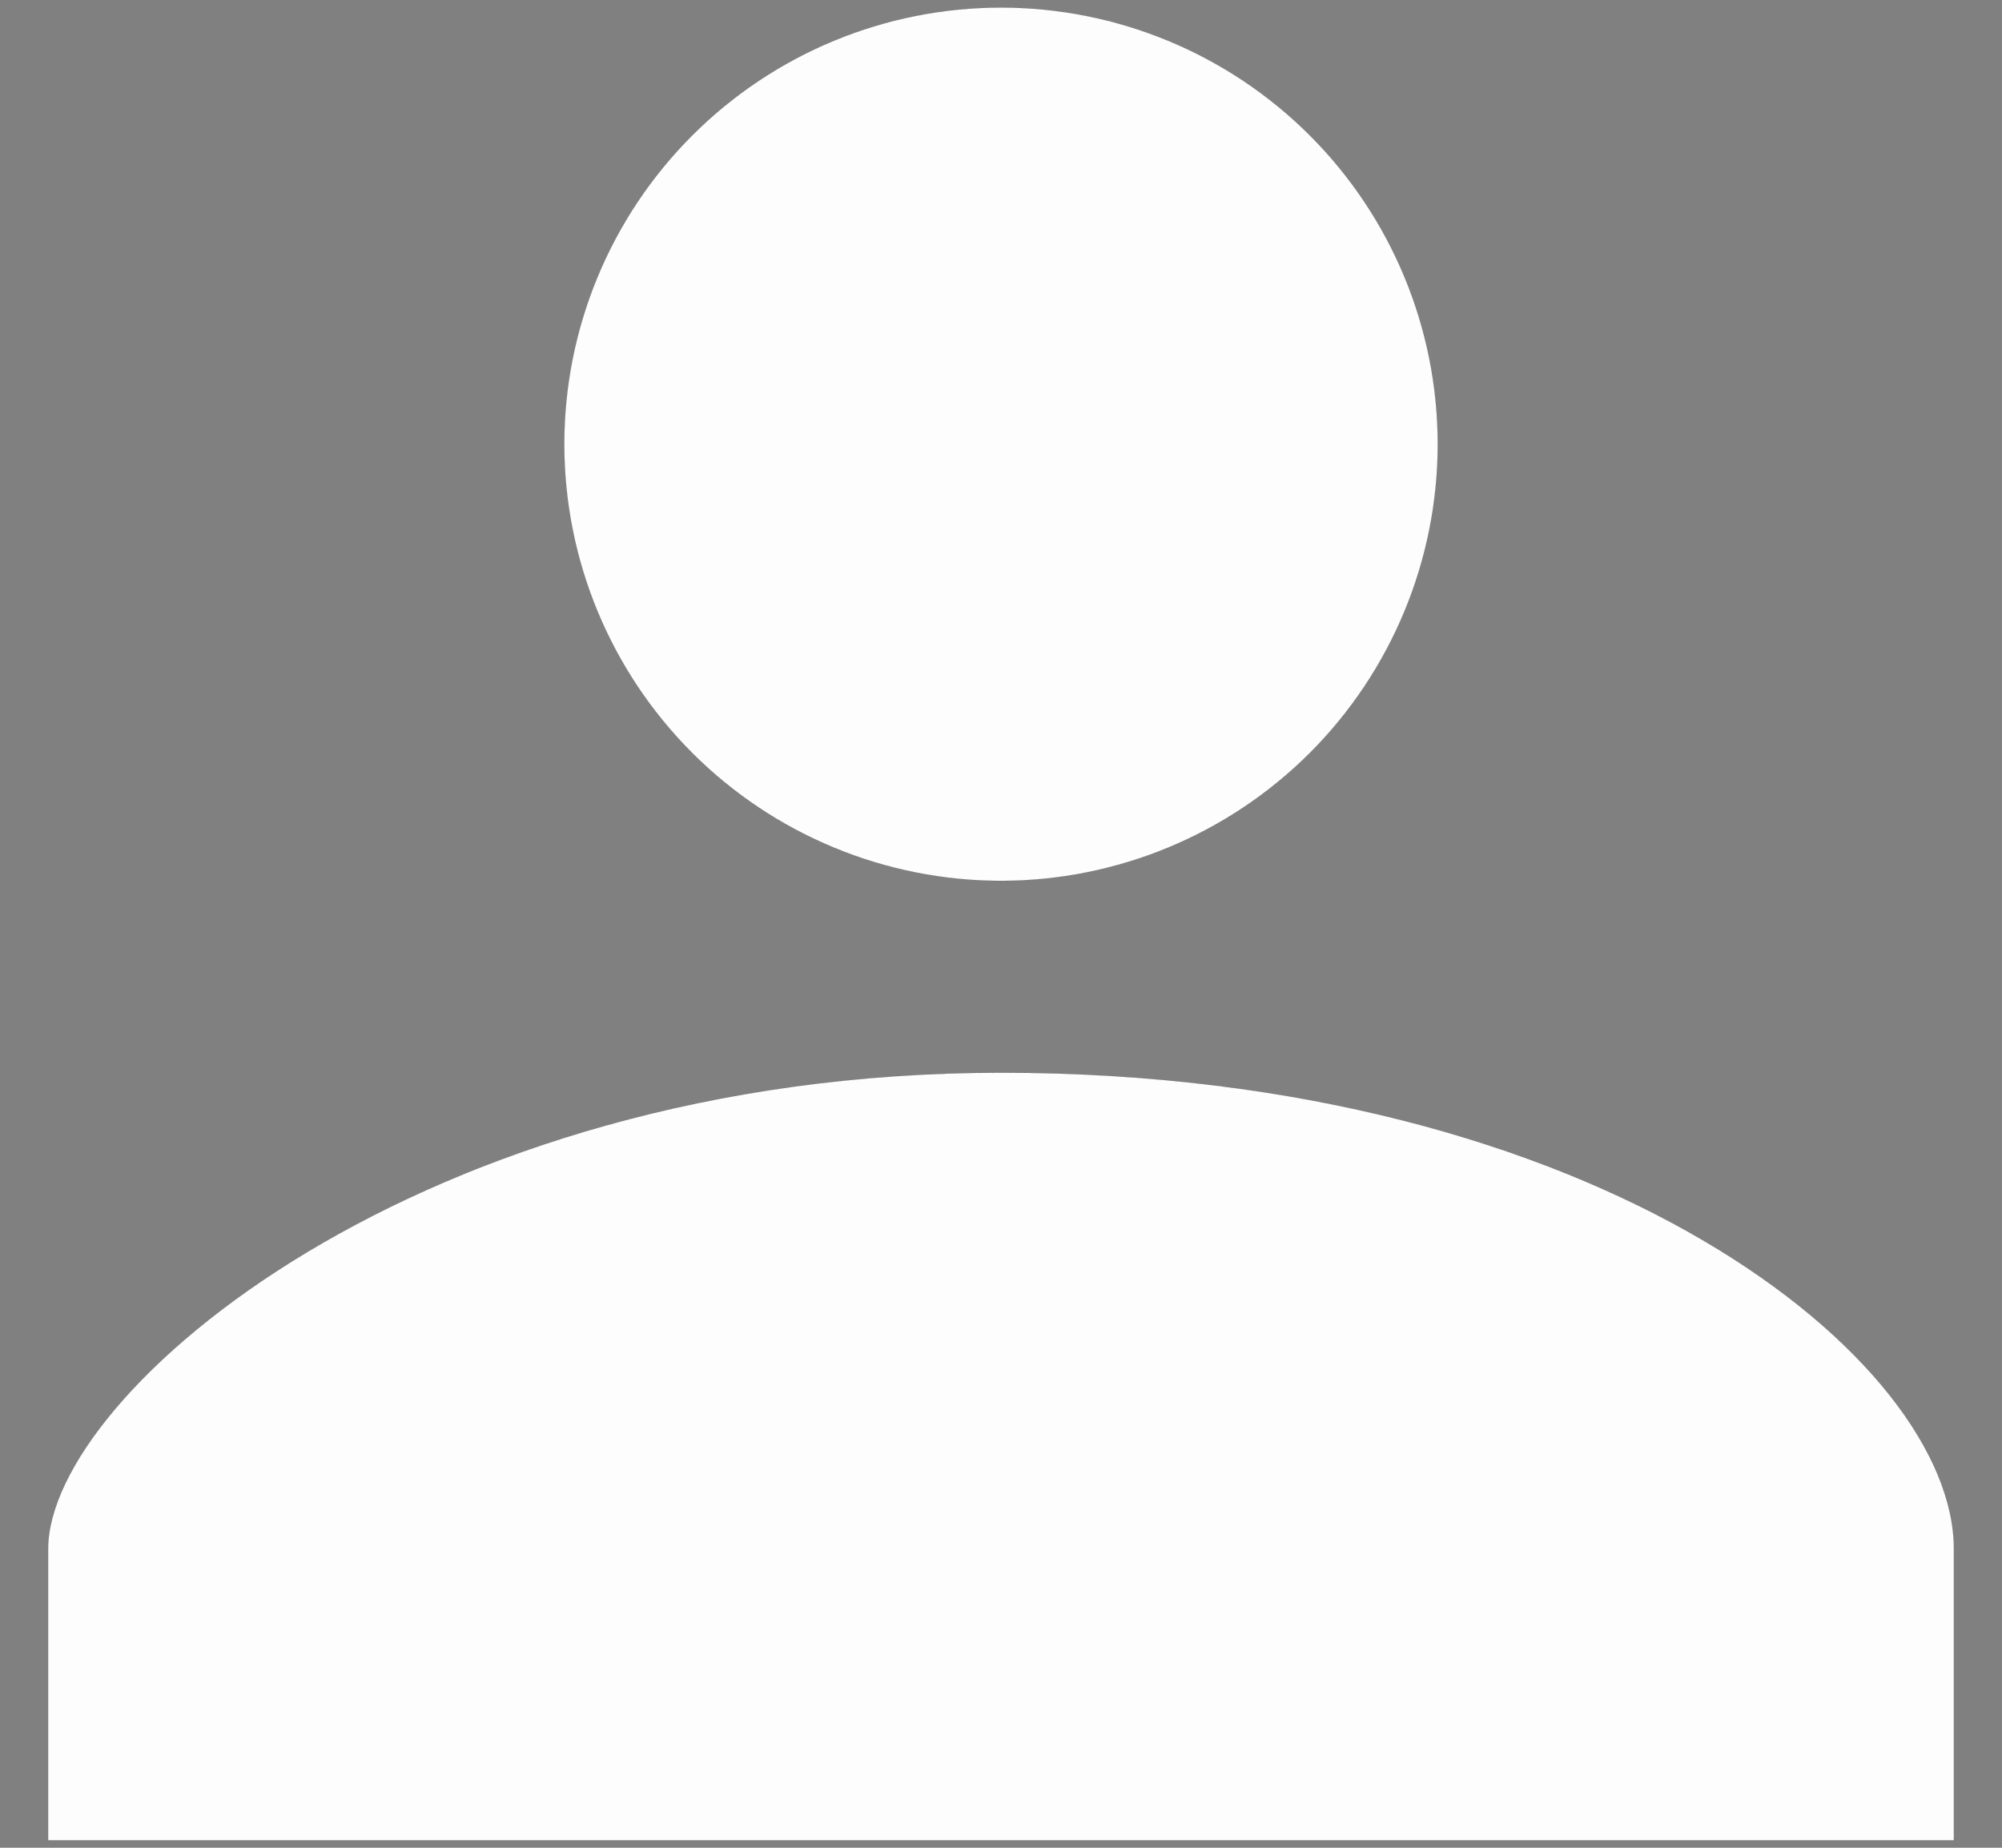 <svg width="26" height="24" viewBox="0 0 26 24" fill="none" xmlns="http://www.w3.org/2000/svg">
<rect x="0" y="0" width="26" height="24" fill="#808080" stroke="none"/>
<path d="M13 11.441C14.504 11.441 15.947 10.843 17.011 9.78C18.074 8.716 18.672 7.273 18.672 5.769C18.672 4.265 18.074 2.822 17.011 1.759C15.947 0.695 14.504 0.098 13 0.098C11.496 0.098 10.053 0.695 8.99 1.759C7.926 2.822 7.328 4.265 7.328 5.769C7.328 7.273 7.926 8.716 8.99 9.78C10.053 10.843 11.496 11.441 13 11.441ZM13 13.933C5.459 13.933 0.625 18.094 0.625 20.12V23.904H25.375V20.12C25.375 17.67 20.799 13.933 13 13.933Z" fill="#FDFDFD" stroke="black" stroke-width="0.001"/>
</svg>

